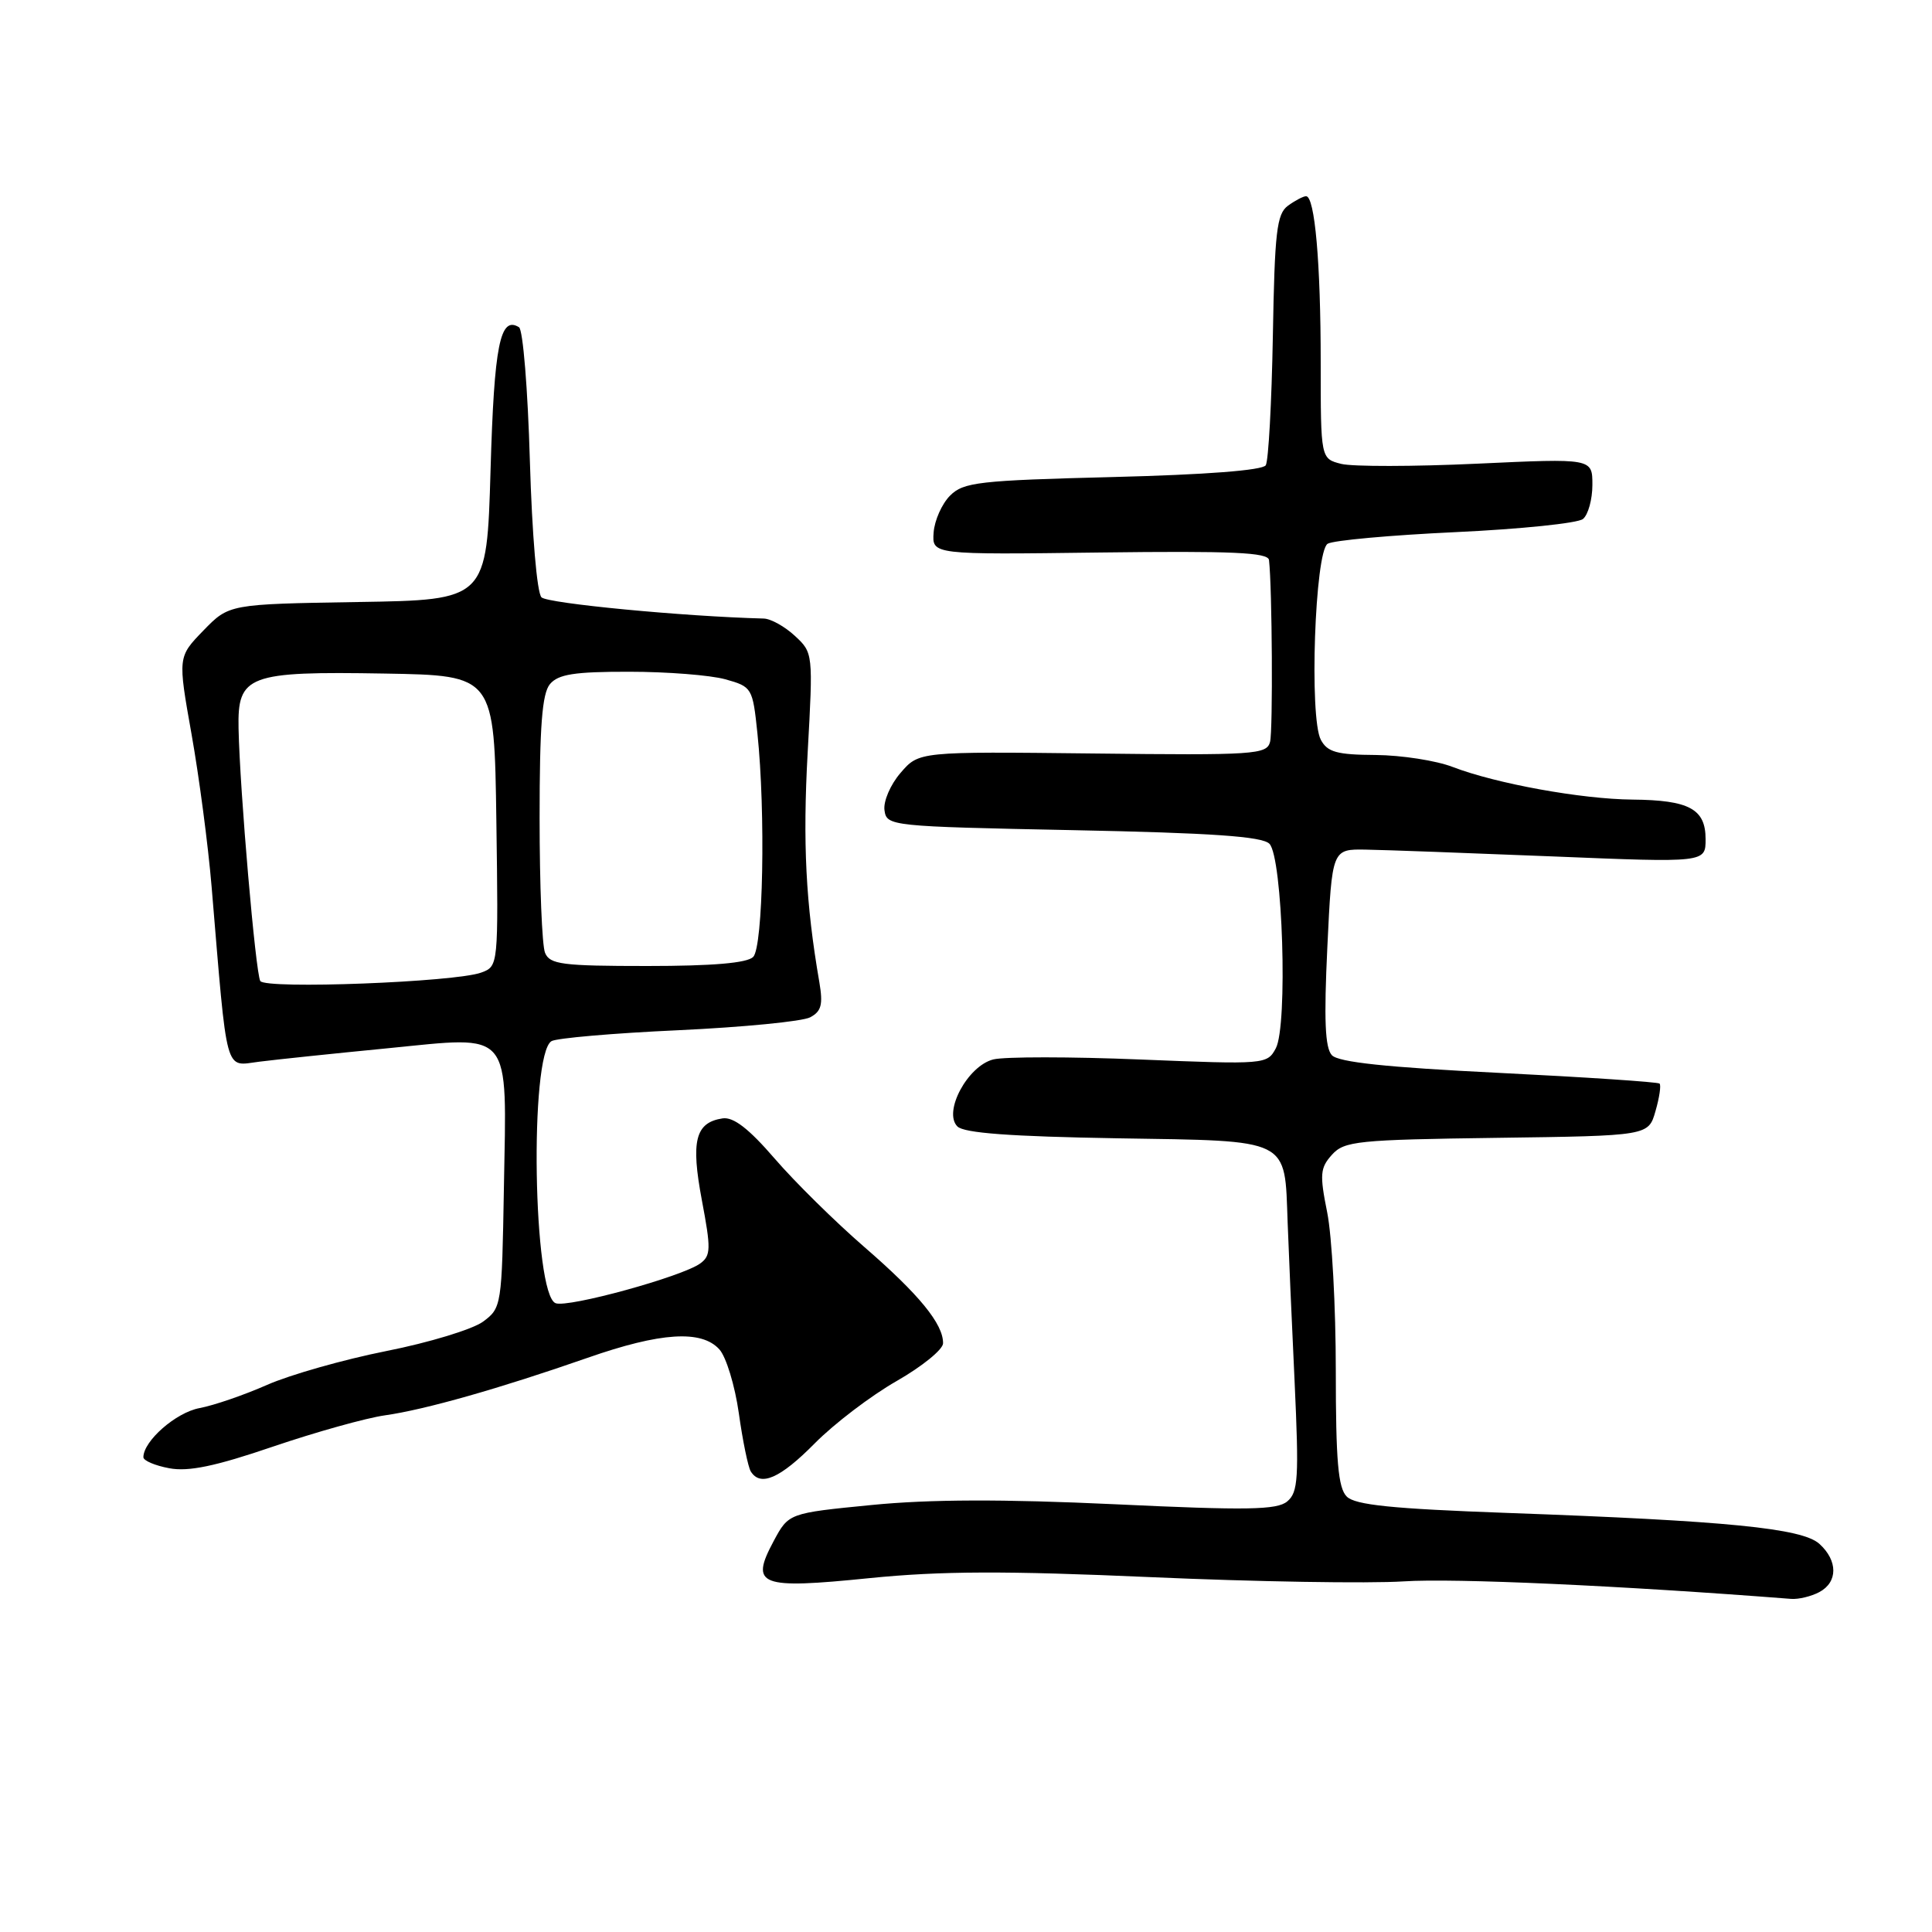 <?xml version="1.0" encoding="UTF-8" standalone="no"?>
<!DOCTYPE svg PUBLIC "-//W3C//DTD SVG 1.1//EN" "http://www.w3.org/Graphics/SVG/1.1/DTD/svg11.dtd" >
<svg xmlns="http://www.w3.org/2000/svg" xmlns:xlink="http://www.w3.org/1999/xlink" version="1.1" viewBox="0 0 256 256">
 <g >
 <path fill="currentColor"
d=" M 241.07 210.96 C 243.54 209.64 243.54 206.80 241.08 204.57 C 238.79 202.50 228.92 201.52 199.70 200.47 C 184.48 199.92 179.56 199.42 178.45 198.30 C 177.31 197.17 177.00 193.58 177.00 181.60 C 177.00 173.20 176.49 163.78 175.86 160.65 C 174.85 155.62 174.92 154.75 176.50 153.00 C 178.13 151.20 179.86 151.02 198.35 150.77 C 218.43 150.50 218.43 150.50 219.36 147.23 C 219.88 145.44 220.12 143.79 219.90 143.58 C 219.68 143.37 210.10 142.73 198.60 142.16 C 183.72 141.43 177.35 140.75 176.48 139.82 C 175.57 138.84 175.42 135.11 175.88 125.50 C 176.50 112.50 176.50 112.50 181.00 112.58 C 183.47 112.62 194.61 113.03 205.75 113.48 C 226.00 114.31 226.00 114.31 226.00 111.19 C 226.00 107.19 223.83 106.02 216.32 105.95 C 209.54 105.89 198.22 103.83 192.50 101.63 C 190.30 100.78 185.70 100.07 182.29 100.04 C 177.15 100.01 175.89 99.66 175.02 98.03 C 173.46 95.12 174.23 73.10 175.92 72.05 C 176.65 71.60 184.28 70.91 192.87 70.51 C 201.47 70.11 209.06 69.33 209.75 68.77 C 210.44 68.21 211.00 66.17 211.00 64.24 C 211.00 60.73 211.00 60.73 195.73 61.44 C 187.33 61.83 179.23 61.84 177.73 61.47 C 175.00 60.78 175.00 60.78 175.00 48.03 C 175.00 34.82 174.22 26.00 173.06 26.00 C 172.69 26.00 171.61 26.57 170.66 27.26 C 169.17 28.35 168.90 30.73 168.66 44.55 C 168.50 53.36 168.08 61.06 167.72 61.65 C 167.30 62.32 159.81 62.90 147.45 63.21 C 129.69 63.66 127.67 63.89 125.89 65.67 C 124.81 66.75 123.83 68.95 123.71 70.56 C 123.50 73.50 123.50 73.50 145.75 73.21 C 163.30 72.99 168.03 73.20 168.15 74.21 C 168.57 77.88 168.68 96.75 168.29 98.30 C 167.86 99.98 166.28 100.09 144.80 99.84 C 121.76 99.58 121.76 99.58 119.33 102.41 C 117.98 103.97 117.03 106.19 117.20 107.37 C 117.49 109.46 117.94 109.51 142.20 110.00 C 160.58 110.37 167.23 110.83 168.20 111.80 C 169.96 113.56 170.66 135.90 169.05 138.91 C 167.91 141.04 167.62 141.06 151.10 140.39 C 141.86 140.01 133.10 140.01 131.62 140.38 C 128.22 141.23 124.94 147.34 126.86 149.26 C 127.74 150.14 133.88 150.59 148.05 150.83 C 171.19 151.20 170.20 150.71 170.62 162.00 C 170.75 165.57 171.16 175.04 171.54 183.04 C 172.13 195.86 172.02 197.74 170.56 198.95 C 169.20 200.08 165.27 200.15 147.71 199.32 C 132.88 198.63 123.19 198.66 115.50 199.42 C 104.50 200.50 104.50 200.50 102.51 204.21 C 99.35 210.11 100.60 210.59 115.22 209.11 C 124.71 208.16 133.18 208.13 152.50 208.98 C 166.25 209.59 181.32 209.84 186.00 209.54 C 192.67 209.10 214.76 210.10 237.32 211.86 C 238.31 211.94 240.00 211.53 241.07 210.96 Z  M 107.96 191.25 C 110.54 188.64 115.42 184.93 118.80 183.00 C 122.18 181.07 124.95 178.82 124.96 178.00 C 125.00 175.45 121.80 171.53 114.50 165.21 C 110.65 161.87 105.31 156.61 102.64 153.51 C 99.22 149.55 97.19 147.98 95.75 148.19 C 92.13 148.74 91.52 151.16 93.00 159.03 C 94.22 165.48 94.20 166.38 92.79 167.41 C 90.42 169.15 75.26 173.32 73.62 172.68 C 70.64 171.54 70.13 139.77 73.07 137.96 C 73.71 137.56 81.28 136.90 89.87 136.51 C 98.47 136.11 106.33 135.34 107.35 134.80 C 108.84 134.01 109.07 133.11 108.57 130.16 C 106.76 119.69 106.36 111.67 107.02 99.71 C 107.75 86.57 107.74 86.49 105.32 84.25 C 103.98 83.01 102.13 81.98 101.19 81.96 C 90.63 81.69 72.56 79.96 71.75 79.15 C 71.15 78.55 70.50 70.85 70.21 61.03 C 69.94 51.63 69.30 43.68 68.77 43.36 C 66.26 41.81 65.48 45.70 65.00 62.30 C 64.50 79.50 64.50 79.50 47.42 79.77 C 30.35 80.05 30.35 80.05 26.95 83.55 C 23.56 87.05 23.56 87.05 25.38 97.28 C 26.38 102.90 27.58 112.00 28.04 117.50 C 30.17 142.93 29.71 141.25 34.36 140.68 C 36.64 140.39 44.30 139.59 51.38 138.90 C 68.04 137.26 67.14 136.18 66.77 157.37 C 66.50 173.05 66.46 173.31 64.00 175.13 C 62.62 176.14 56.86 177.90 51.19 179.02 C 45.52 180.15 38.42 182.17 35.40 183.50 C 32.39 184.83 28.36 186.22 26.44 186.58 C 23.31 187.16 19.00 190.94 19.00 193.09 C 19.00 193.54 20.54 194.20 22.43 194.55 C 24.97 195.03 28.54 194.29 36.18 191.68 C 41.86 189.75 48.52 187.89 51.00 187.54 C 56.29 186.80 66.21 183.98 77.85 179.92 C 87.54 176.53 92.96 176.19 95.32 178.80 C 96.22 179.79 97.38 183.60 97.90 187.27 C 98.41 190.93 99.13 194.40 99.48 194.97 C 100.76 197.04 103.37 195.90 107.96 191.25 Z  M 34.49 129.99 C 33.87 128.98 31.78 104.79 31.61 96.54 C 31.46 89.46 32.83 88.94 51.00 89.25 C 65.50 89.50 65.50 89.50 65.77 108.77 C 66.04 128.00 66.04 128.03 63.77 128.87 C 60.34 130.14 35.18 131.10 34.49 129.99 Z  M 72.22 126.25 C 71.82 125.29 71.50 117.26 71.50 108.40 C 71.50 96.23 71.83 91.90 72.87 90.65 C 73.97 89.34 76.10 89.00 83.37 89.01 C 88.39 89.01 94.12 89.46 96.11 90.01 C 99.65 91.00 99.73 91.14 100.36 97.15 C 101.46 107.68 101.12 125.48 99.80 126.80 C 98.99 127.61 94.42 128.00 85.77 128.00 C 74.49 128.00 72.85 127.79 72.22 126.25 Z "/>
</g>
</svg>